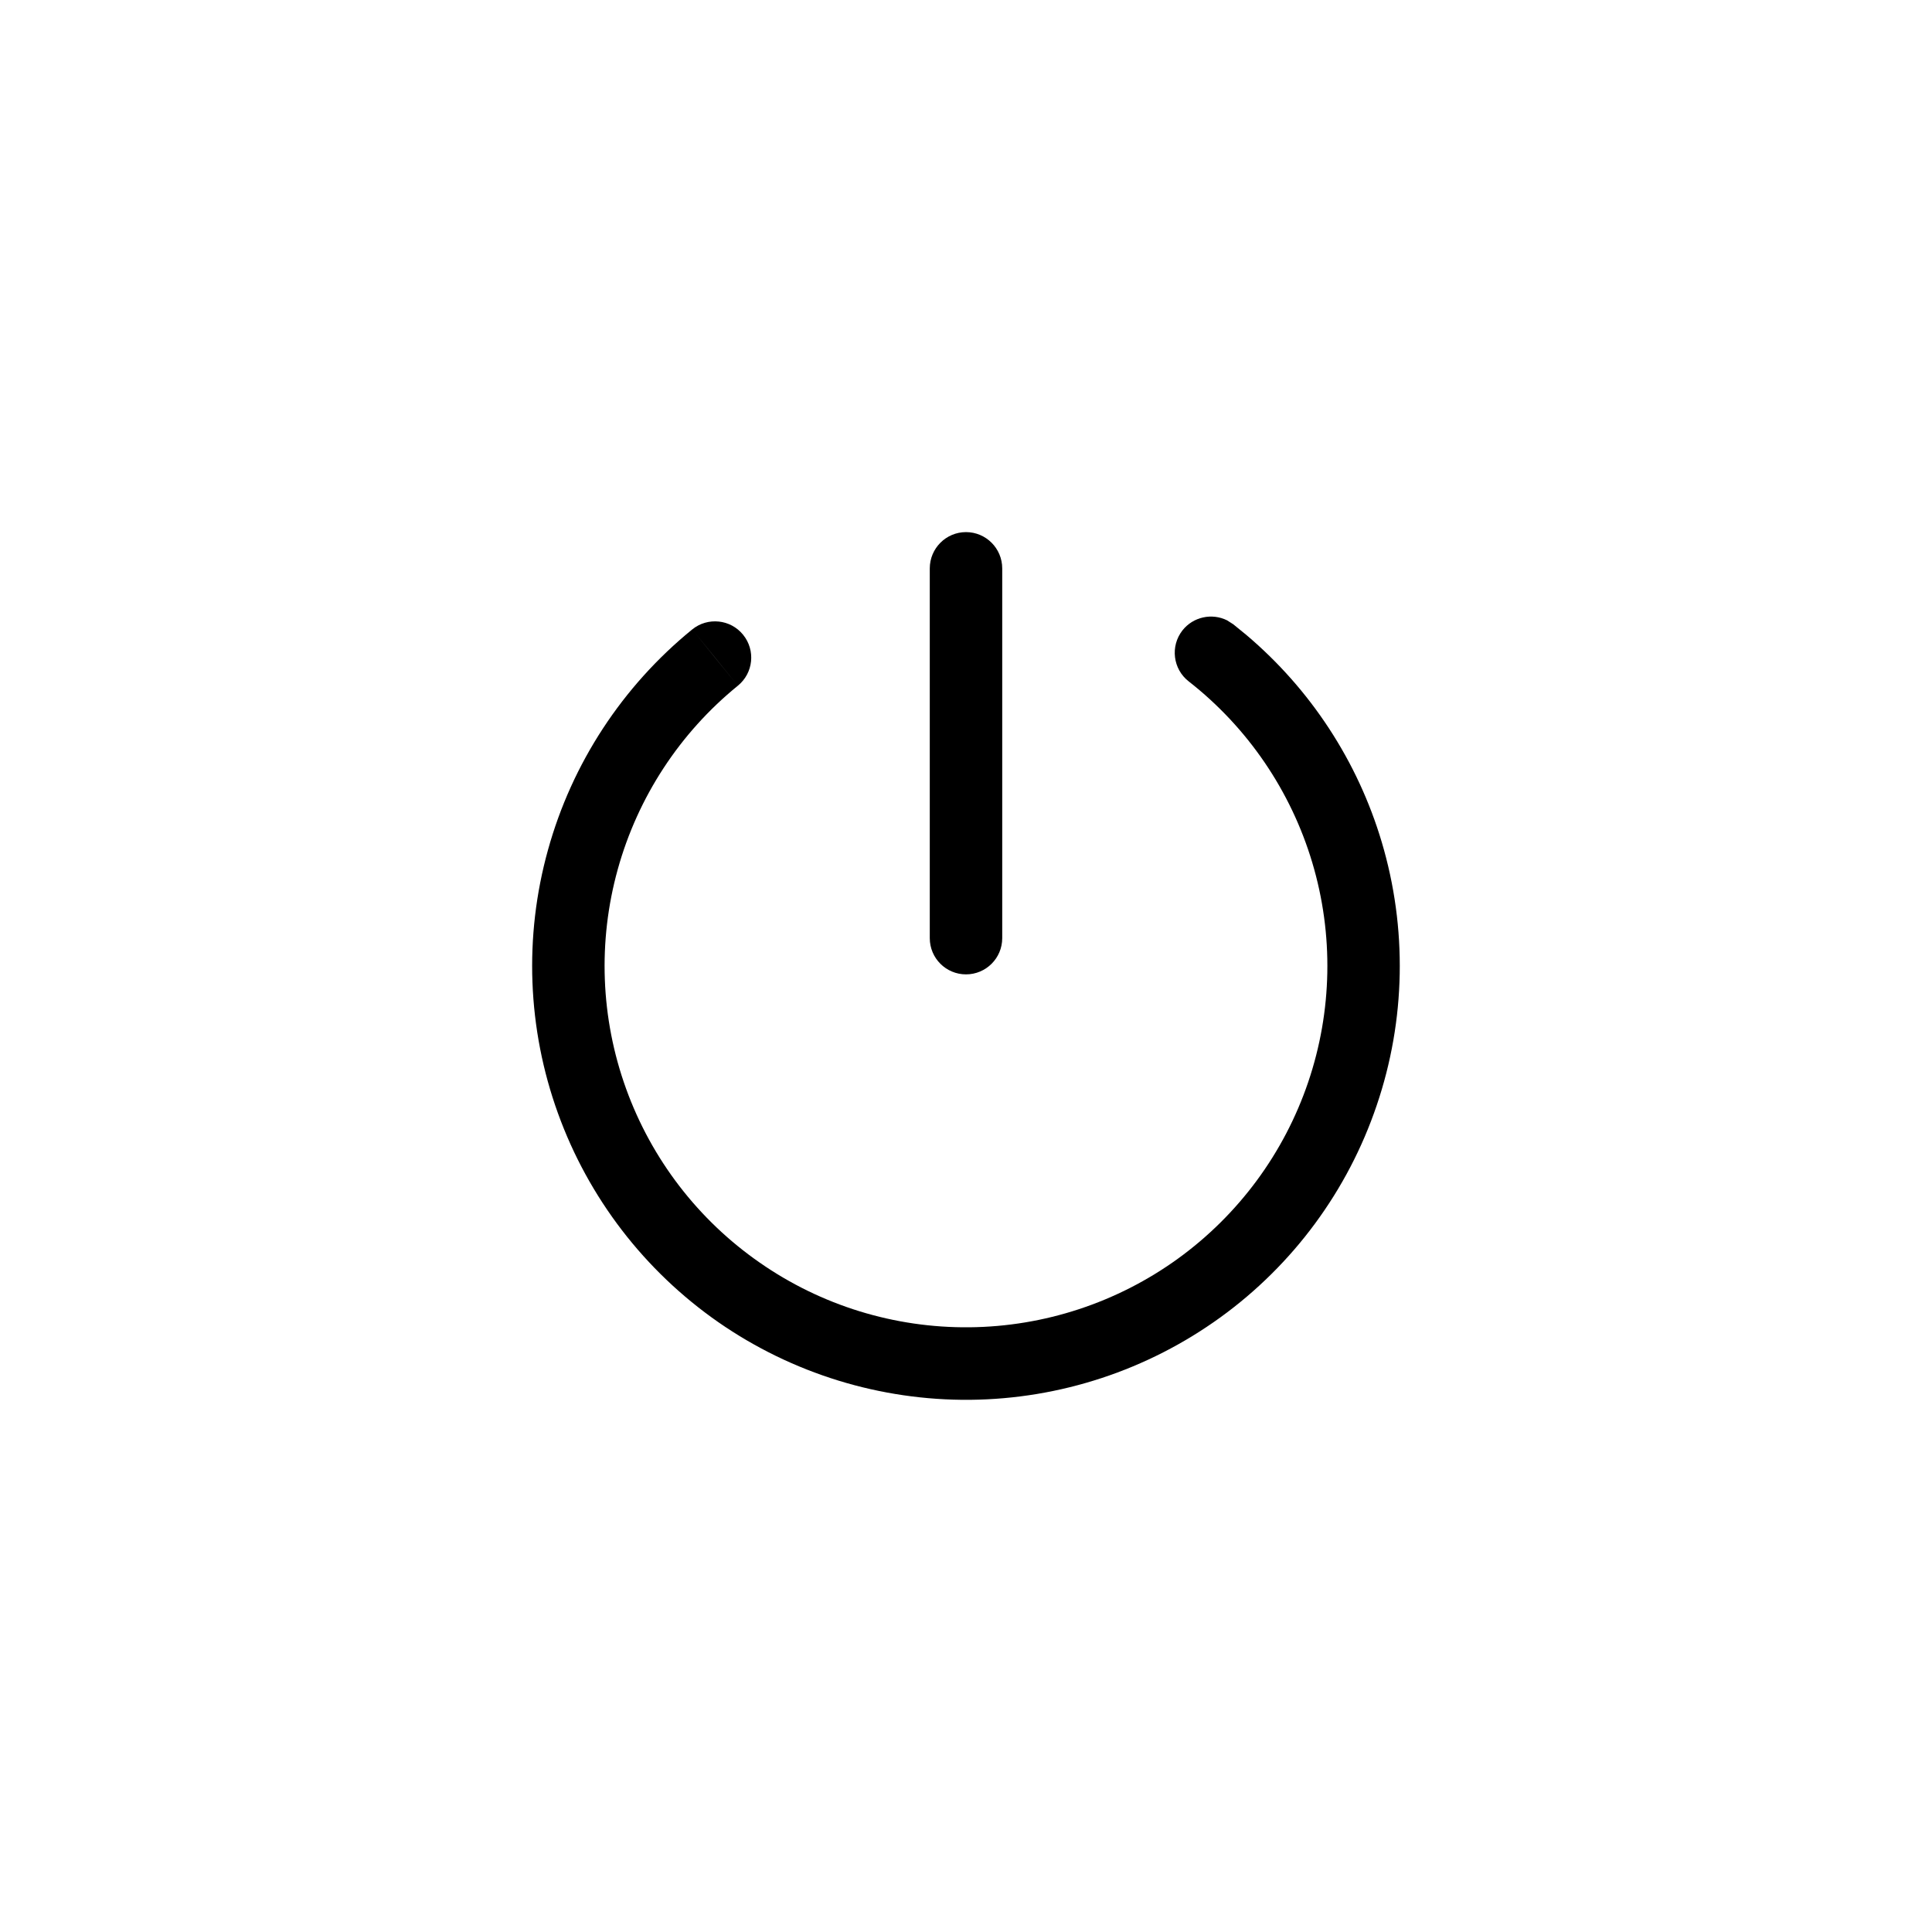 <svg width="24" height="24" viewBox="0 0 24 24" fill="none" xmlns="http://www.w3.org/2000/svg">
<path d="M14.688 7.832C14.822 7.661 15.056 7.613 15.243 7.706L15.32 7.755L15.482 7.887C16.28 8.562 16.865 9.455 17.164 10.459C17.483 11.53 17.462 12.673 17.102 13.731C16.744 14.789 16.065 15.71 15.16 16.365C14.255 17.02 13.169 17.378 12.052 17.389C10.935 17.399 9.841 17.062 8.924 16.425C8.007 15.787 7.31 14.88 6.931 13.829C6.551 12.778 6.508 11.635 6.807 10.559C7.105 9.482 7.732 8.525 8.599 7.819L8.882 8.169L9.166 8.518C8.444 9.105 7.923 9.902 7.674 10.799C7.425 11.696 7.461 12.648 7.777 13.523C8.093 14.399 8.673 15.154 9.438 15.685C10.202 16.217 11.112 16.497 12.043 16.488C12.973 16.479 13.878 16.181 14.632 15.636C15.386 15.09 15.952 14.324 16.251 13.442C16.55 12.561 16.568 11.608 16.302 10.717C16.036 9.825 15.499 9.037 14.766 8.464C14.57 8.311 14.536 8.028 14.688 7.832ZM12 6.61C12.248 6.61 12.45 6.812 12.45 7.061V11.654C12.45 11.903 12.248 12.104 12 12.104C11.752 12.104 11.55 11.903 11.55 11.654V7.061C11.55 6.812 11.752 6.61 12 6.61ZM8.599 7.819C8.791 7.663 9.075 7.692 9.231 7.885C9.388 8.078 9.359 8.361 9.166 8.518L8.599 7.819Z" fill="black"/>
</svg>
